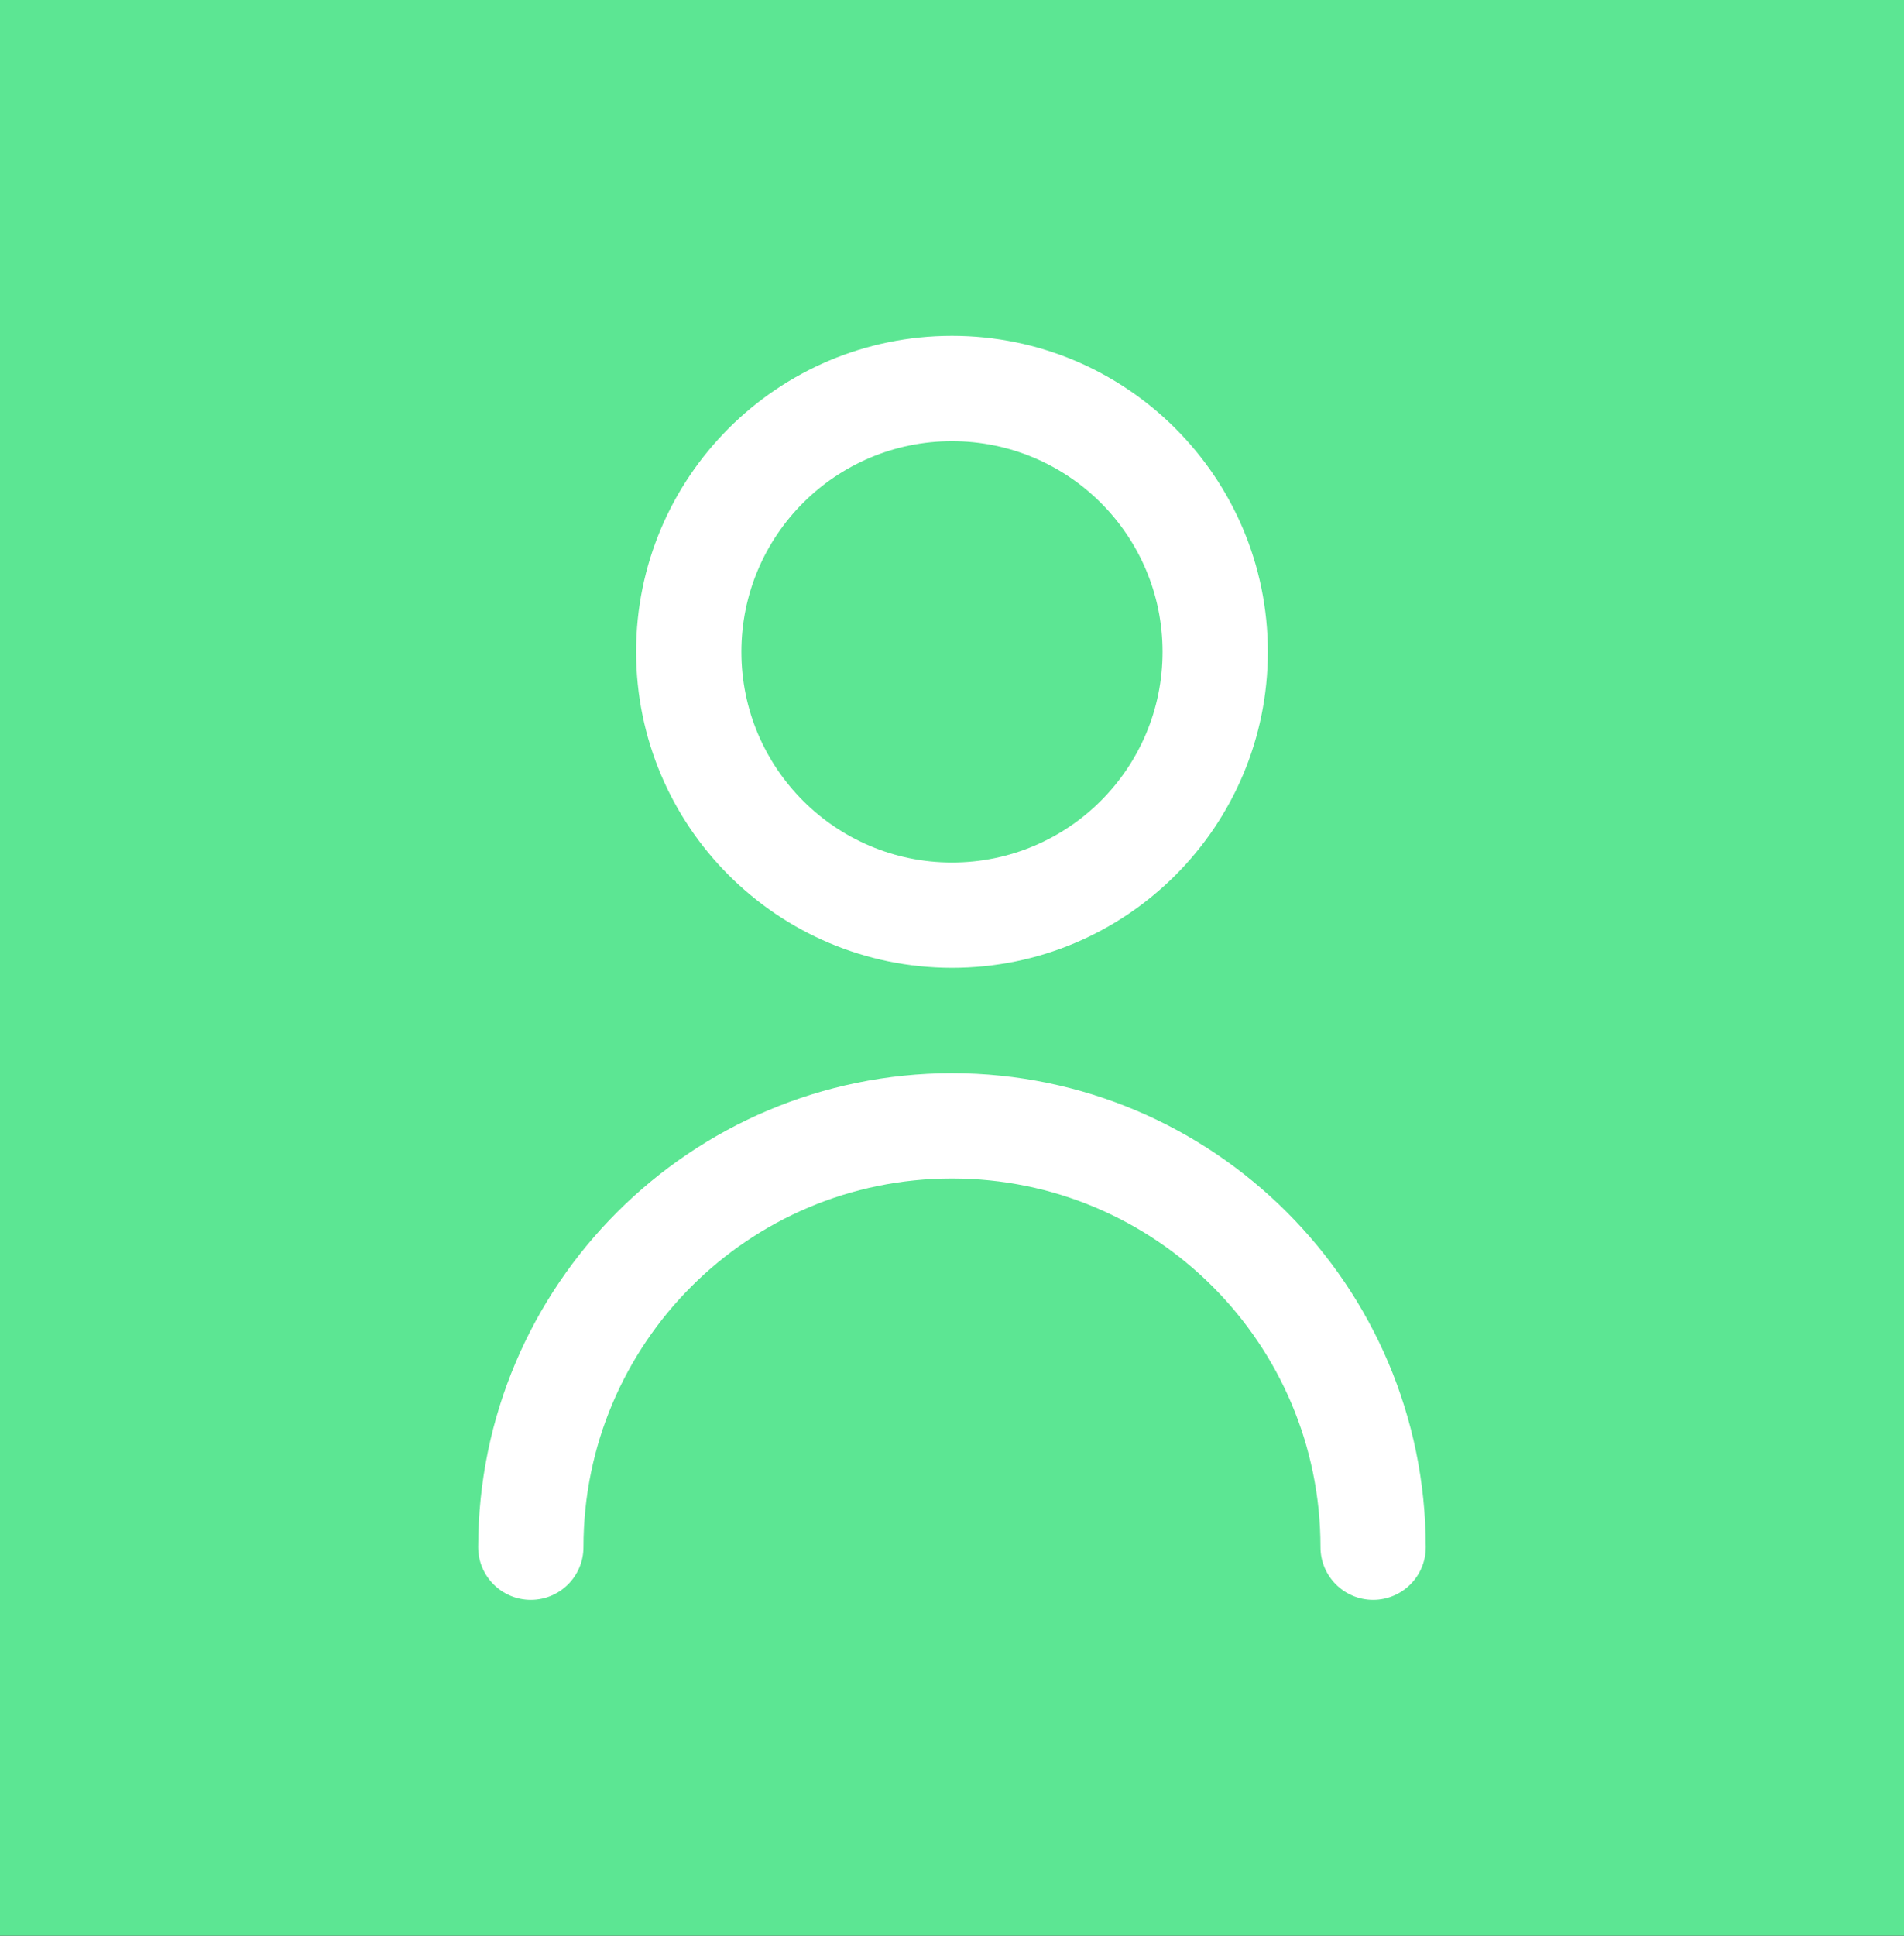 <svg version="1.1" xmlns="http://www.w3.org/2000/svg" xmlns:xlink="http://www.w3.org/1999/xlink" width="36.167" height="36.755" viewBox="0,0,36.167,36.755"><rect x="0" y="0" width="36.167" height="36.755" fill="#333333" stroke="none"/><g transform="translate(-116.917,-221.623)"><g data-paper-data="{&quot;isPaintingLayer&quot;:true}" fill-rule="nonzero" stroke="none" stroke-linecap="butt" stroke-linejoin="miter" stroke-miterlimit="10" stroke-dasharray="" stroke-dashoffset="0" style="mix-blend-mode: normal"><path d="M116.917,258.377v-36.755h36.167v36.755z" fill="#5ce693" stroke-width="0"/><path d="M129,234c0,-3.314 2.686,-6 6,-6c3.314,0 6,2.686 6,6c0,3.314 -2.686,6 -6,6c-3.312,-0.003 -5.997,-2.688 -6,-6zM131,234c0,2.209 1.791,4 4,4c2.209,0 4,-1.791 4,-4c0,-2.209 -1.791,-4 -4,-4c-2.209,0 -4,1.791 -4,4z" fill="#ffffff" stroke-width="1"/><path d="M144,251c0,0.552 -0.448,1 -1,1c-0.552,0 -1,-0.448 -1,-1c0,-3.866 -3.134,-7 -7,-7c-3.866,0 -7,3.134 -7,7c0,0.552 -0.448,1 -1,1c-0.552,0 -1,-0.448 -1,-1c0.006,-4.968 4.032,-8.994 9,-9c4.968,0.006 8.994,4.032 9,9z" fill="#ffffff" stroke-width="1"/></g></g></svg>